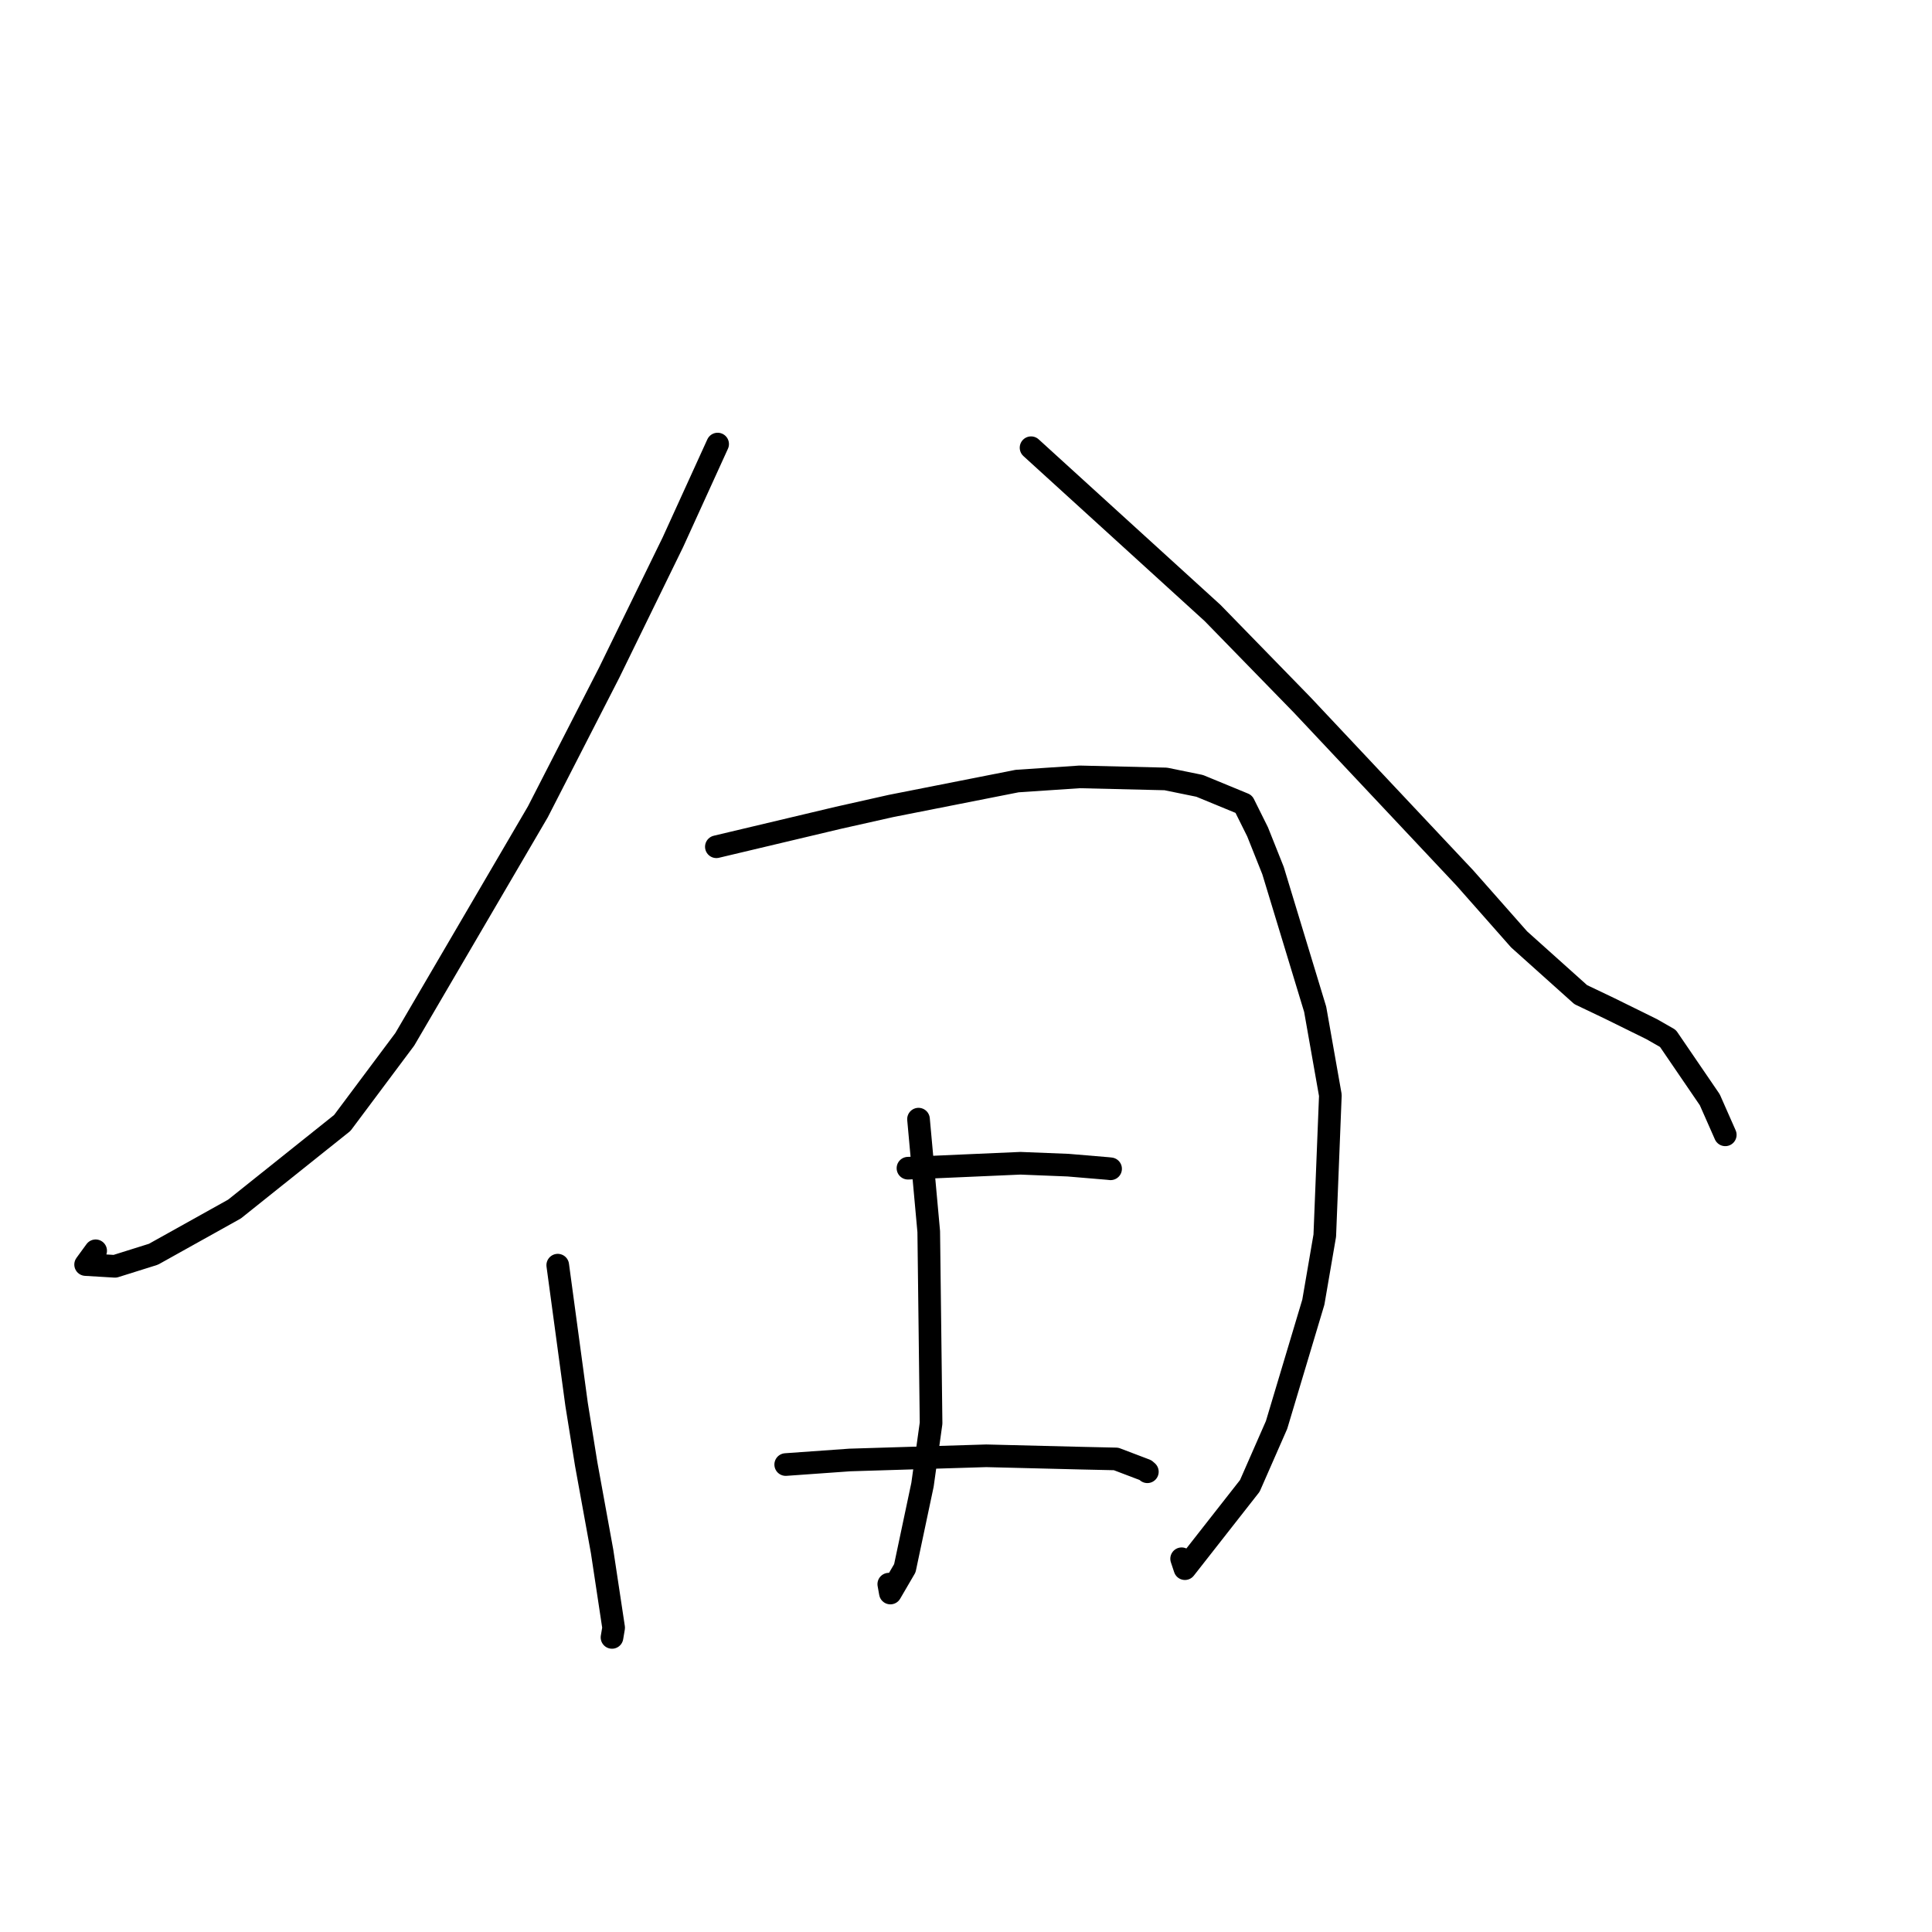 <?xml version="1.0" standalone="no"?>
    <svg width="256" height="256" xmlns="http://www.w3.org/2000/svg" version="1.1">
    <polyline stroke="black" stroke-width="3" stroke-linecap="round" fill="transparent" stroke-linejoin="round" points="95.091 58.84 89.163 71.845 80.711 89.147 71.269 107.571 53.638 137.711 45.357 148.793 31.067 160.208 20.329 166.195 15.235 167.793 11.345 167.56 12.675 165.736 " />
        <polyline stroke="black" stroke-width="3" stroke-linecap="round" fill="transparent" stroke-linejoin="round" points="136.62 59.325 160.671 81.222 172.543 93.404 194.112 116.346 201.292 124.476 209.451 131.792 213.274 133.617 218.849 136.365 221.008 137.599 226.555 145.725 228.475 150.072 228.607 150.371 " />
        <polyline stroke="black" stroke-width="3" stroke-linecap="round" fill="transparent" stroke-linejoin="round" points="73.904 167.641 76.399 186.076 77.677 194.013 79.782 205.574 81.31 215.682 81.119 216.815 81.094 216.965 " />
        <polyline stroke="black" stroke-width="3" stroke-linecap="round" fill="transparent" stroke-linejoin="round" points="94.922 112.199 111.066 108.366 118.081 106.791 134.779 103.495 143.072 102.941 154.471 103.214 158.957 104.13 164.803 106.539 166.636 110.223 168.682 115.354 174.268 133.74 176.28 145.128 175.54 163.723 174.024 172.546 169.151 188.811 165.609 196.885 157.009 207.856 156.572 206.543 " />
        <polyline stroke="black" stroke-width="3" stroke-linecap="round" fill="transparent" stroke-linejoin="round" points="121.707 148.292 123.063 163.198 123.372 188.588 122.236 196.741 119.896 207.798 117.979 211.085 117.768 209.909 " />
        <polyline stroke="black" stroke-width="3" stroke-linecap="round" fill="transparent" stroke-linejoin="round" points="120.31 154.792 135.215 154.138 141.533 154.39 146.794 154.832 147.037 154.858 147.12 154.867 147.159 154.871 " />
        <polyline stroke="black" stroke-width="3" stroke-linecap="round" fill="transparent" stroke-linejoin="round" points="104.11 194.06 112.604 193.455 130.684 192.901 143.206 193.212 147.883 193.316 151.78 194.798 152.031 195.015 " />
        </svg>